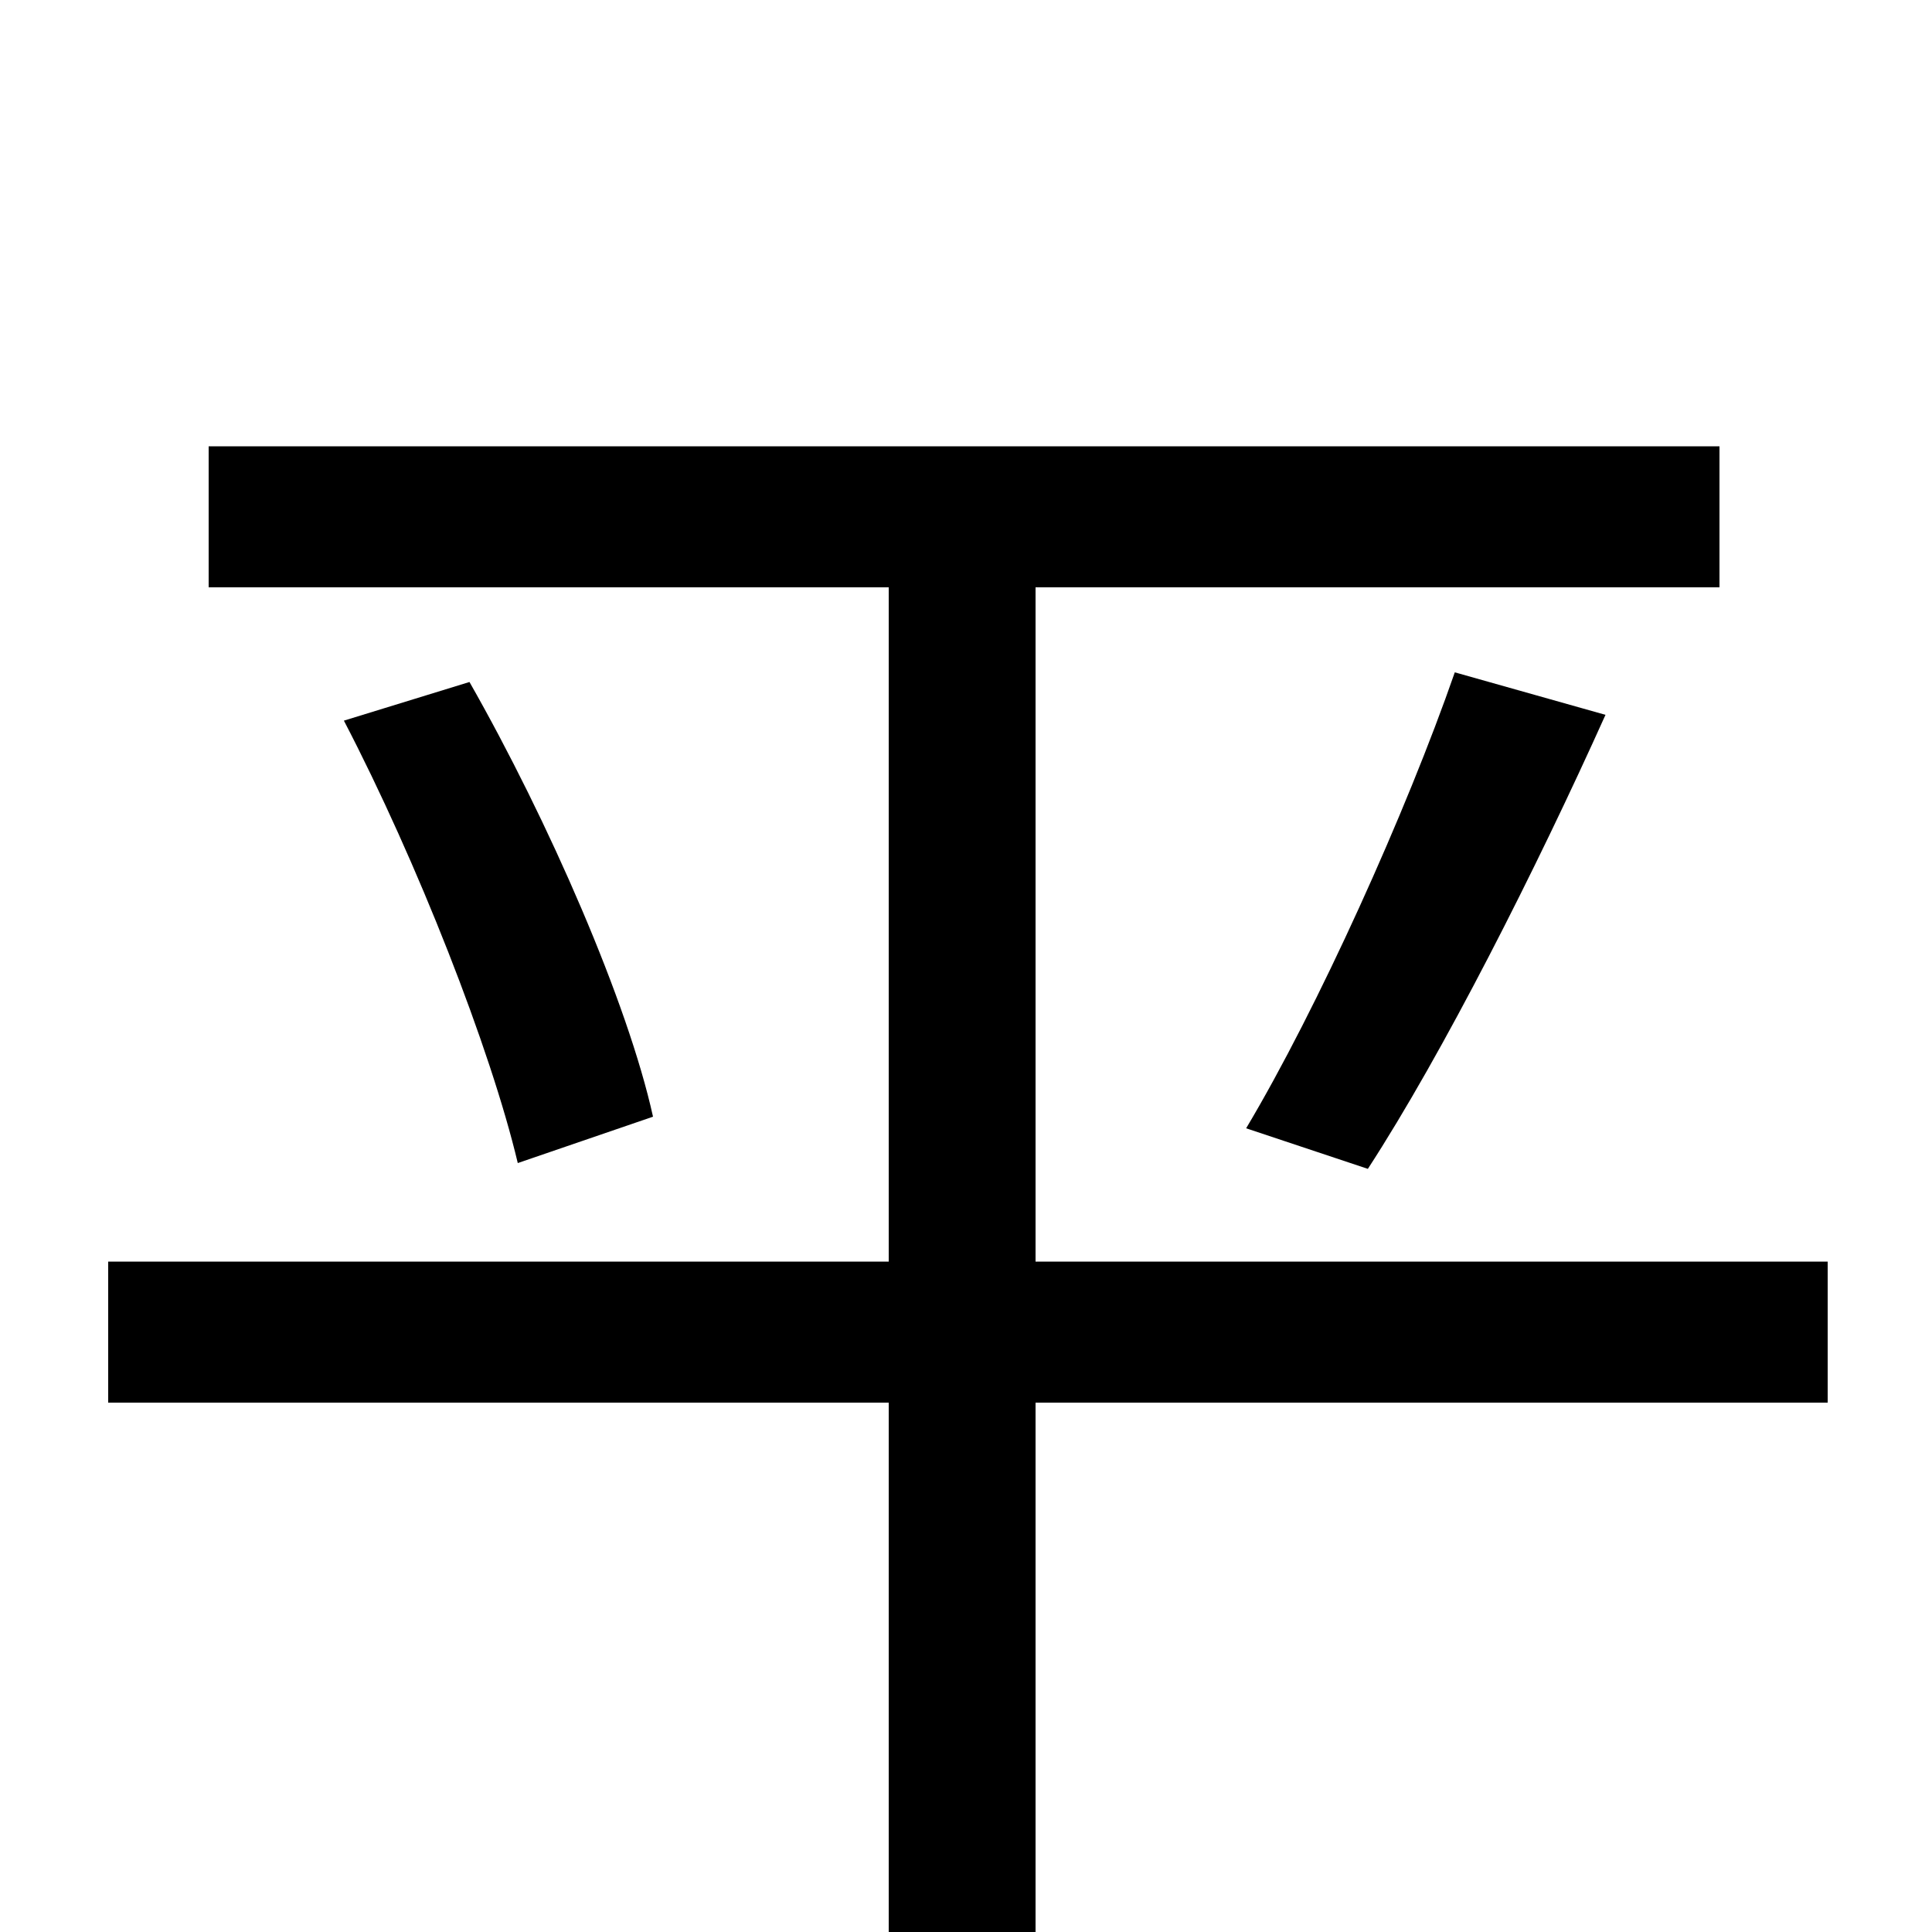 <svg xmlns="http://www.w3.org/2000/svg" viewBox="0 -1000 1000 1000">
	<path fill="#000000" d="M946 -347H536V-696H890V-769H108V-696H460V-347H56V-274H460V76H536V-274H946ZM178 -627C216 -554 254 -457 268 -398L338 -422C325 -481 284 -575 243 -647ZM708 -395C747 -455 795 -550 831 -630L753 -652C728 -580 682 -478 645 -416Z"/>
</svg>